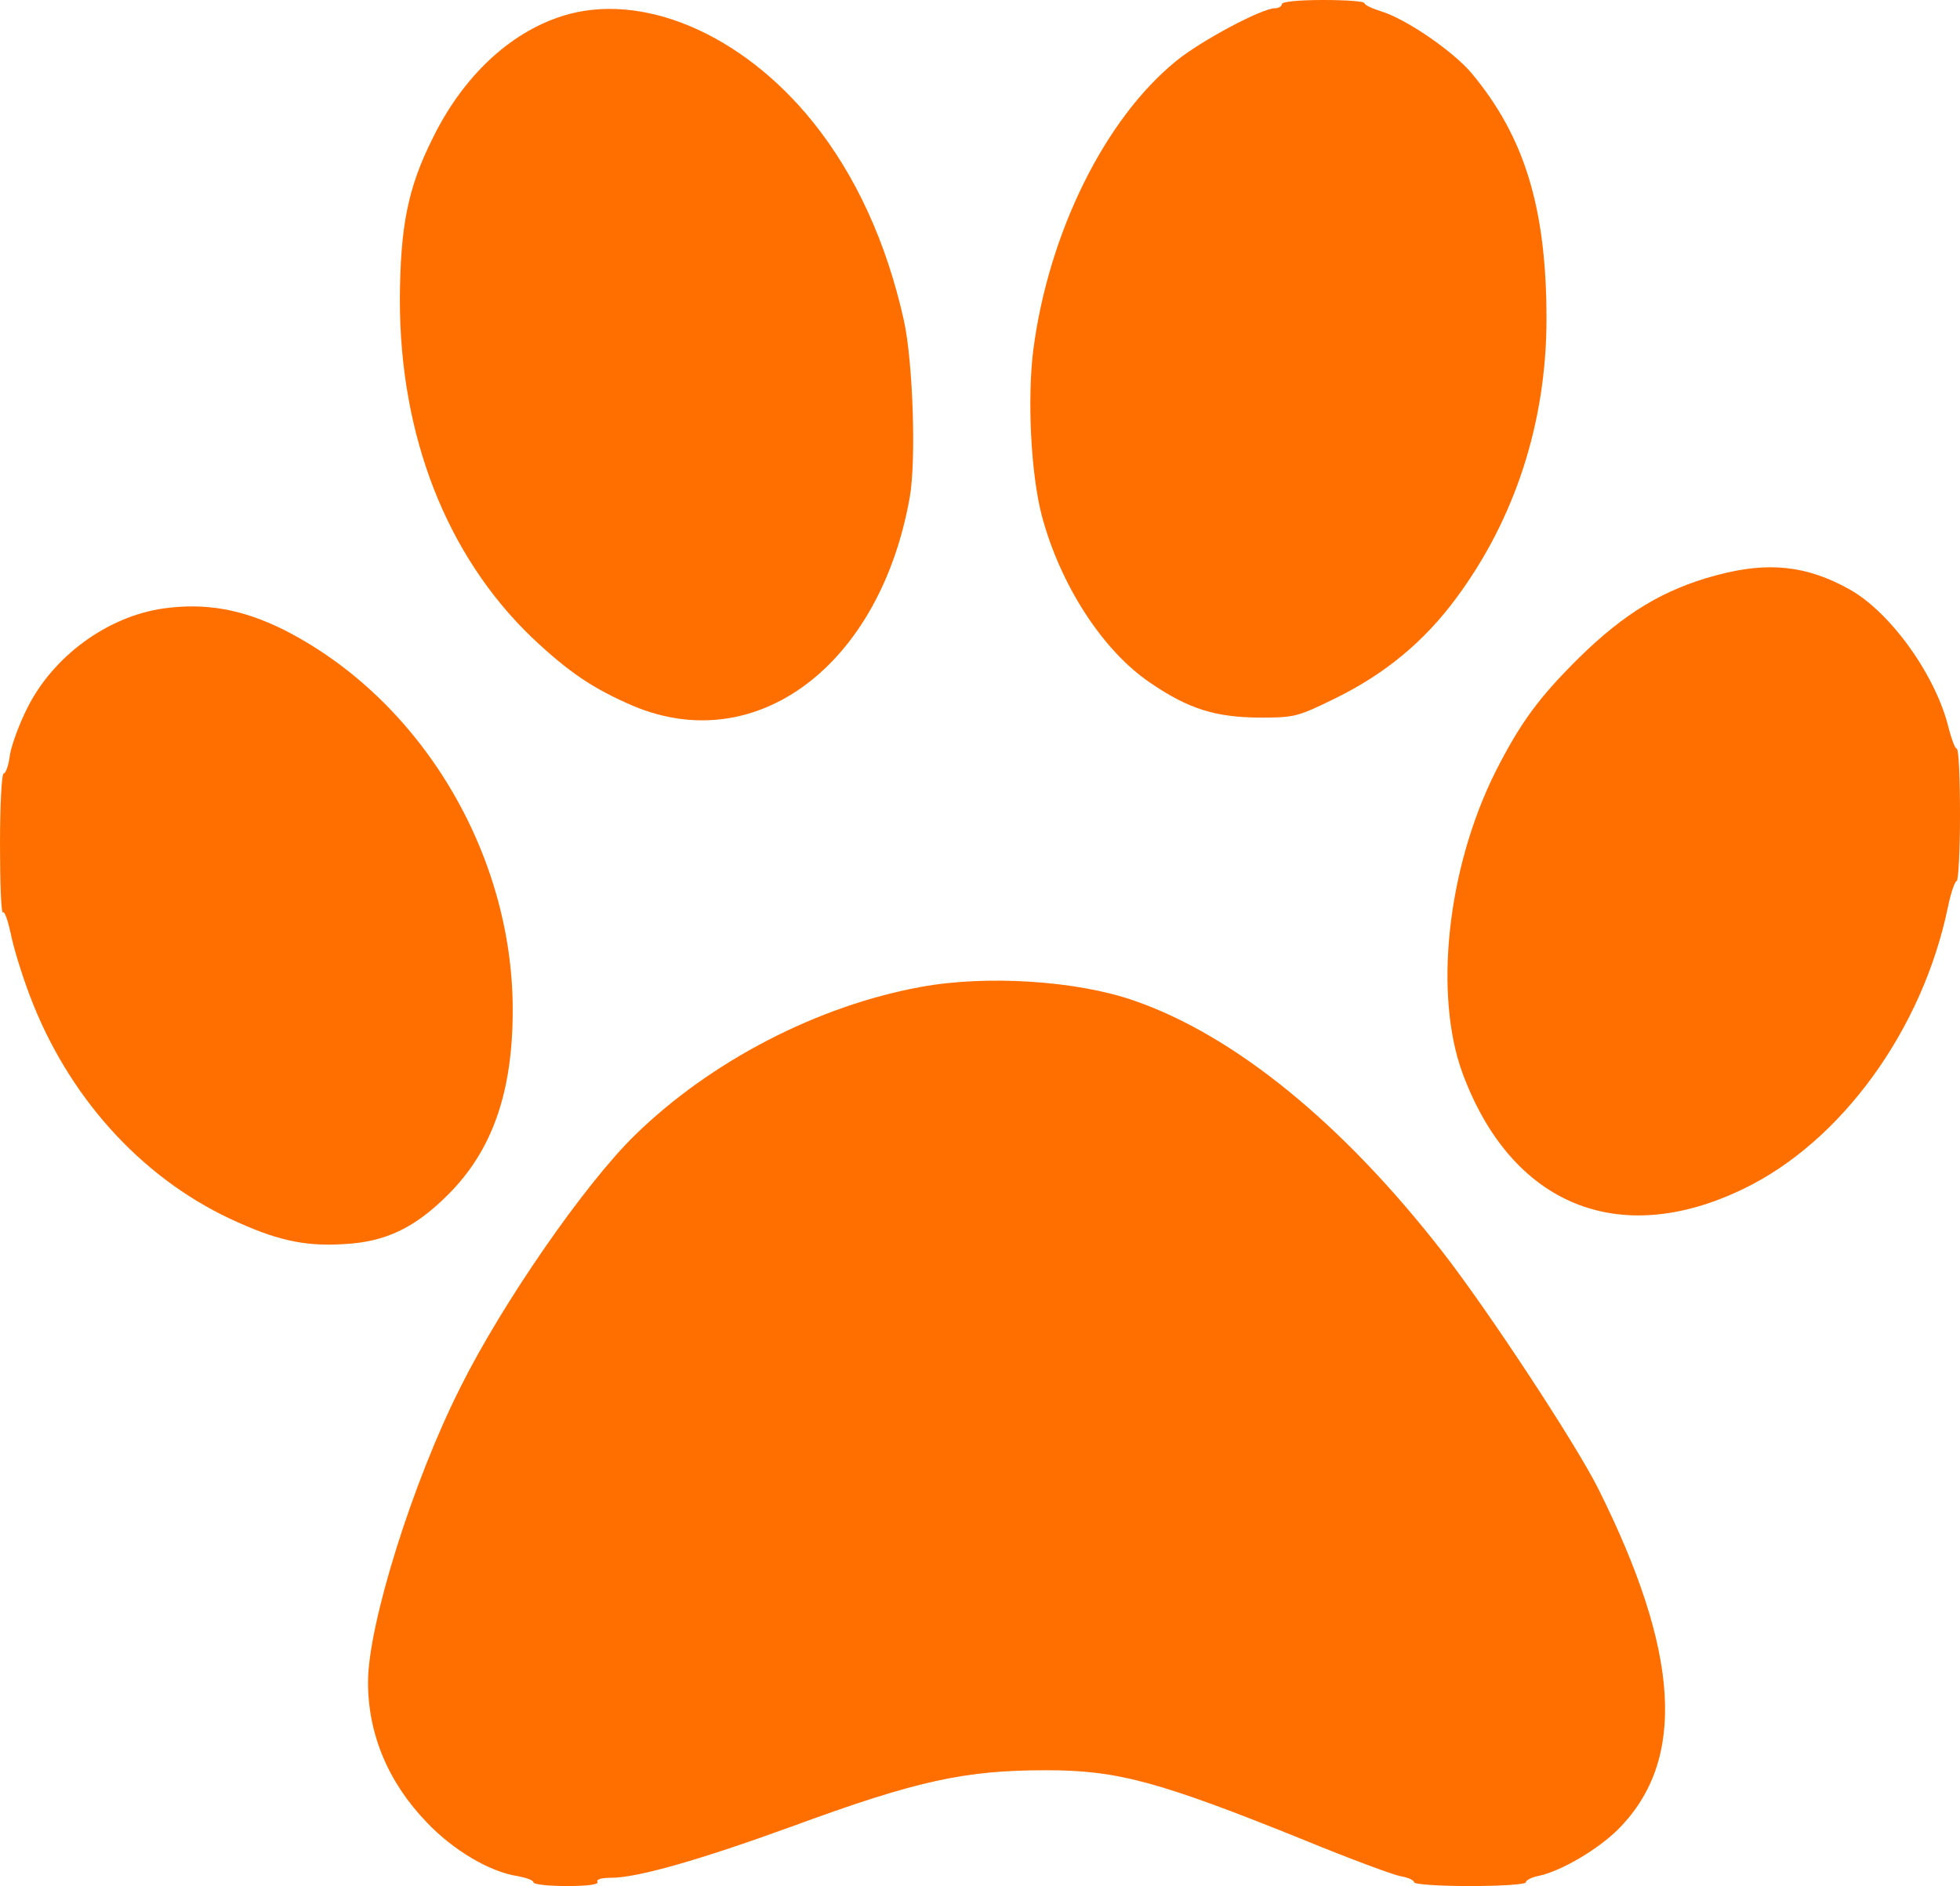 <svg xmlns="http://www.w3.org/2000/svg" version="1.0" width="474pt" height="456pt" viewBox="0 0 474 456" preserveAspectRatio="xMidYMid meet">
  <g transform="translate(0,456) scale(0.1,-0.1)" fill="#FF6F00" stroke="none">
    <path d="M3100 4550 c0 -5 -8 -10 -17 -10 -31 0 -178 -78 -238 -127 -173 -140 -309 -416 -346 -698 -15 -119 -6 -299 20 -400 44 -167 147 -328 263 -406 92 -63 157 -83 263 -84 87 0 93 2 185 47 120 59 214 137 291 241 143 192 219 427 219 676 0 268 -53 441 -182 595 -44 52 -156 129 -216 148 -23 7 -42 16 -42 20 0 5 -45 8 -100 8 -60 0 -100 -4 -100 -10z"/>
    <path d="M1359 4521 c-128 -41 -240 -147 -313 -296 -60 -120 -78 -213 -79 -390 0 -329 113 -618 319 -816 89 -84 148 -124 246 -166 298 -125 596 99 668 504 16 88 8 328 -14 428 -42 189 -117 352 -220 480 -173 215 -416 317 -607 256z"/>
    <path d="M4150 3169 c-126 -34 -221 -91 -331 -199 -98 -97 -142 -157 -203 -277 -116 -233 -149 -537 -79 -728 118 -318 377 -425 678 -280 238 114 435 386 496 683 7 34 17 62 21 62 4 0 8 72 8 160 0 88 -3 160 -8 160 -4 0 -12 22 -19 48 -30 127 -140 281 -240 337 -104 58 -197 68 -323 34z"/>
    <path d="M396 3089 c-136 -19 -268 -116 -330 -241 -19 -37 -38 -89 -42 -113 -3 -25 -10 -45 -15 -45 -5 0 -9 -77 -9 -172 0 -94 3 -168 7 -164 4 4 12 -19 19 -51 6 -32 27 -100 46 -150 91 -241 265 -436 483 -539 111 -52 179 -68 276 -62 101 5 172 39 253 120 107 107 156 248 156 446 0 381 -224 753 -555 920 -99 49 -188 65 -289 51z"/>
    <path d="M2228 2174 c-249 -45 -509 -179 -693 -359 -120 -117 -320 -405 -422 -610 -115 -228 -223 -573 -223 -712 0 -126 49 -243 143 -340 64 -67 152 -119 219 -129 21 -4 38 -10 38 -15 0 -5 36 -9 81 -9 51 0 78 4 74 10 -4 6 9 10 33 10 63 0 211 42 437 124 302 111 418 136 615 136 173 0 273 -27 627 -170 107 -44 210 -82 229 -86 19 -3 34 -10 34 -15 0 -5 61 -9 135 -9 76 0 135 4 135 9 0 5 15 13 33 16 54 12 144 65 192 114 164 166 148 427 -51 824 -55 109 -266 430 -376 571 -242 311 -503 523 -746 607 -138 48 -356 62 -514 33z"/>
  </g>
</svg>

